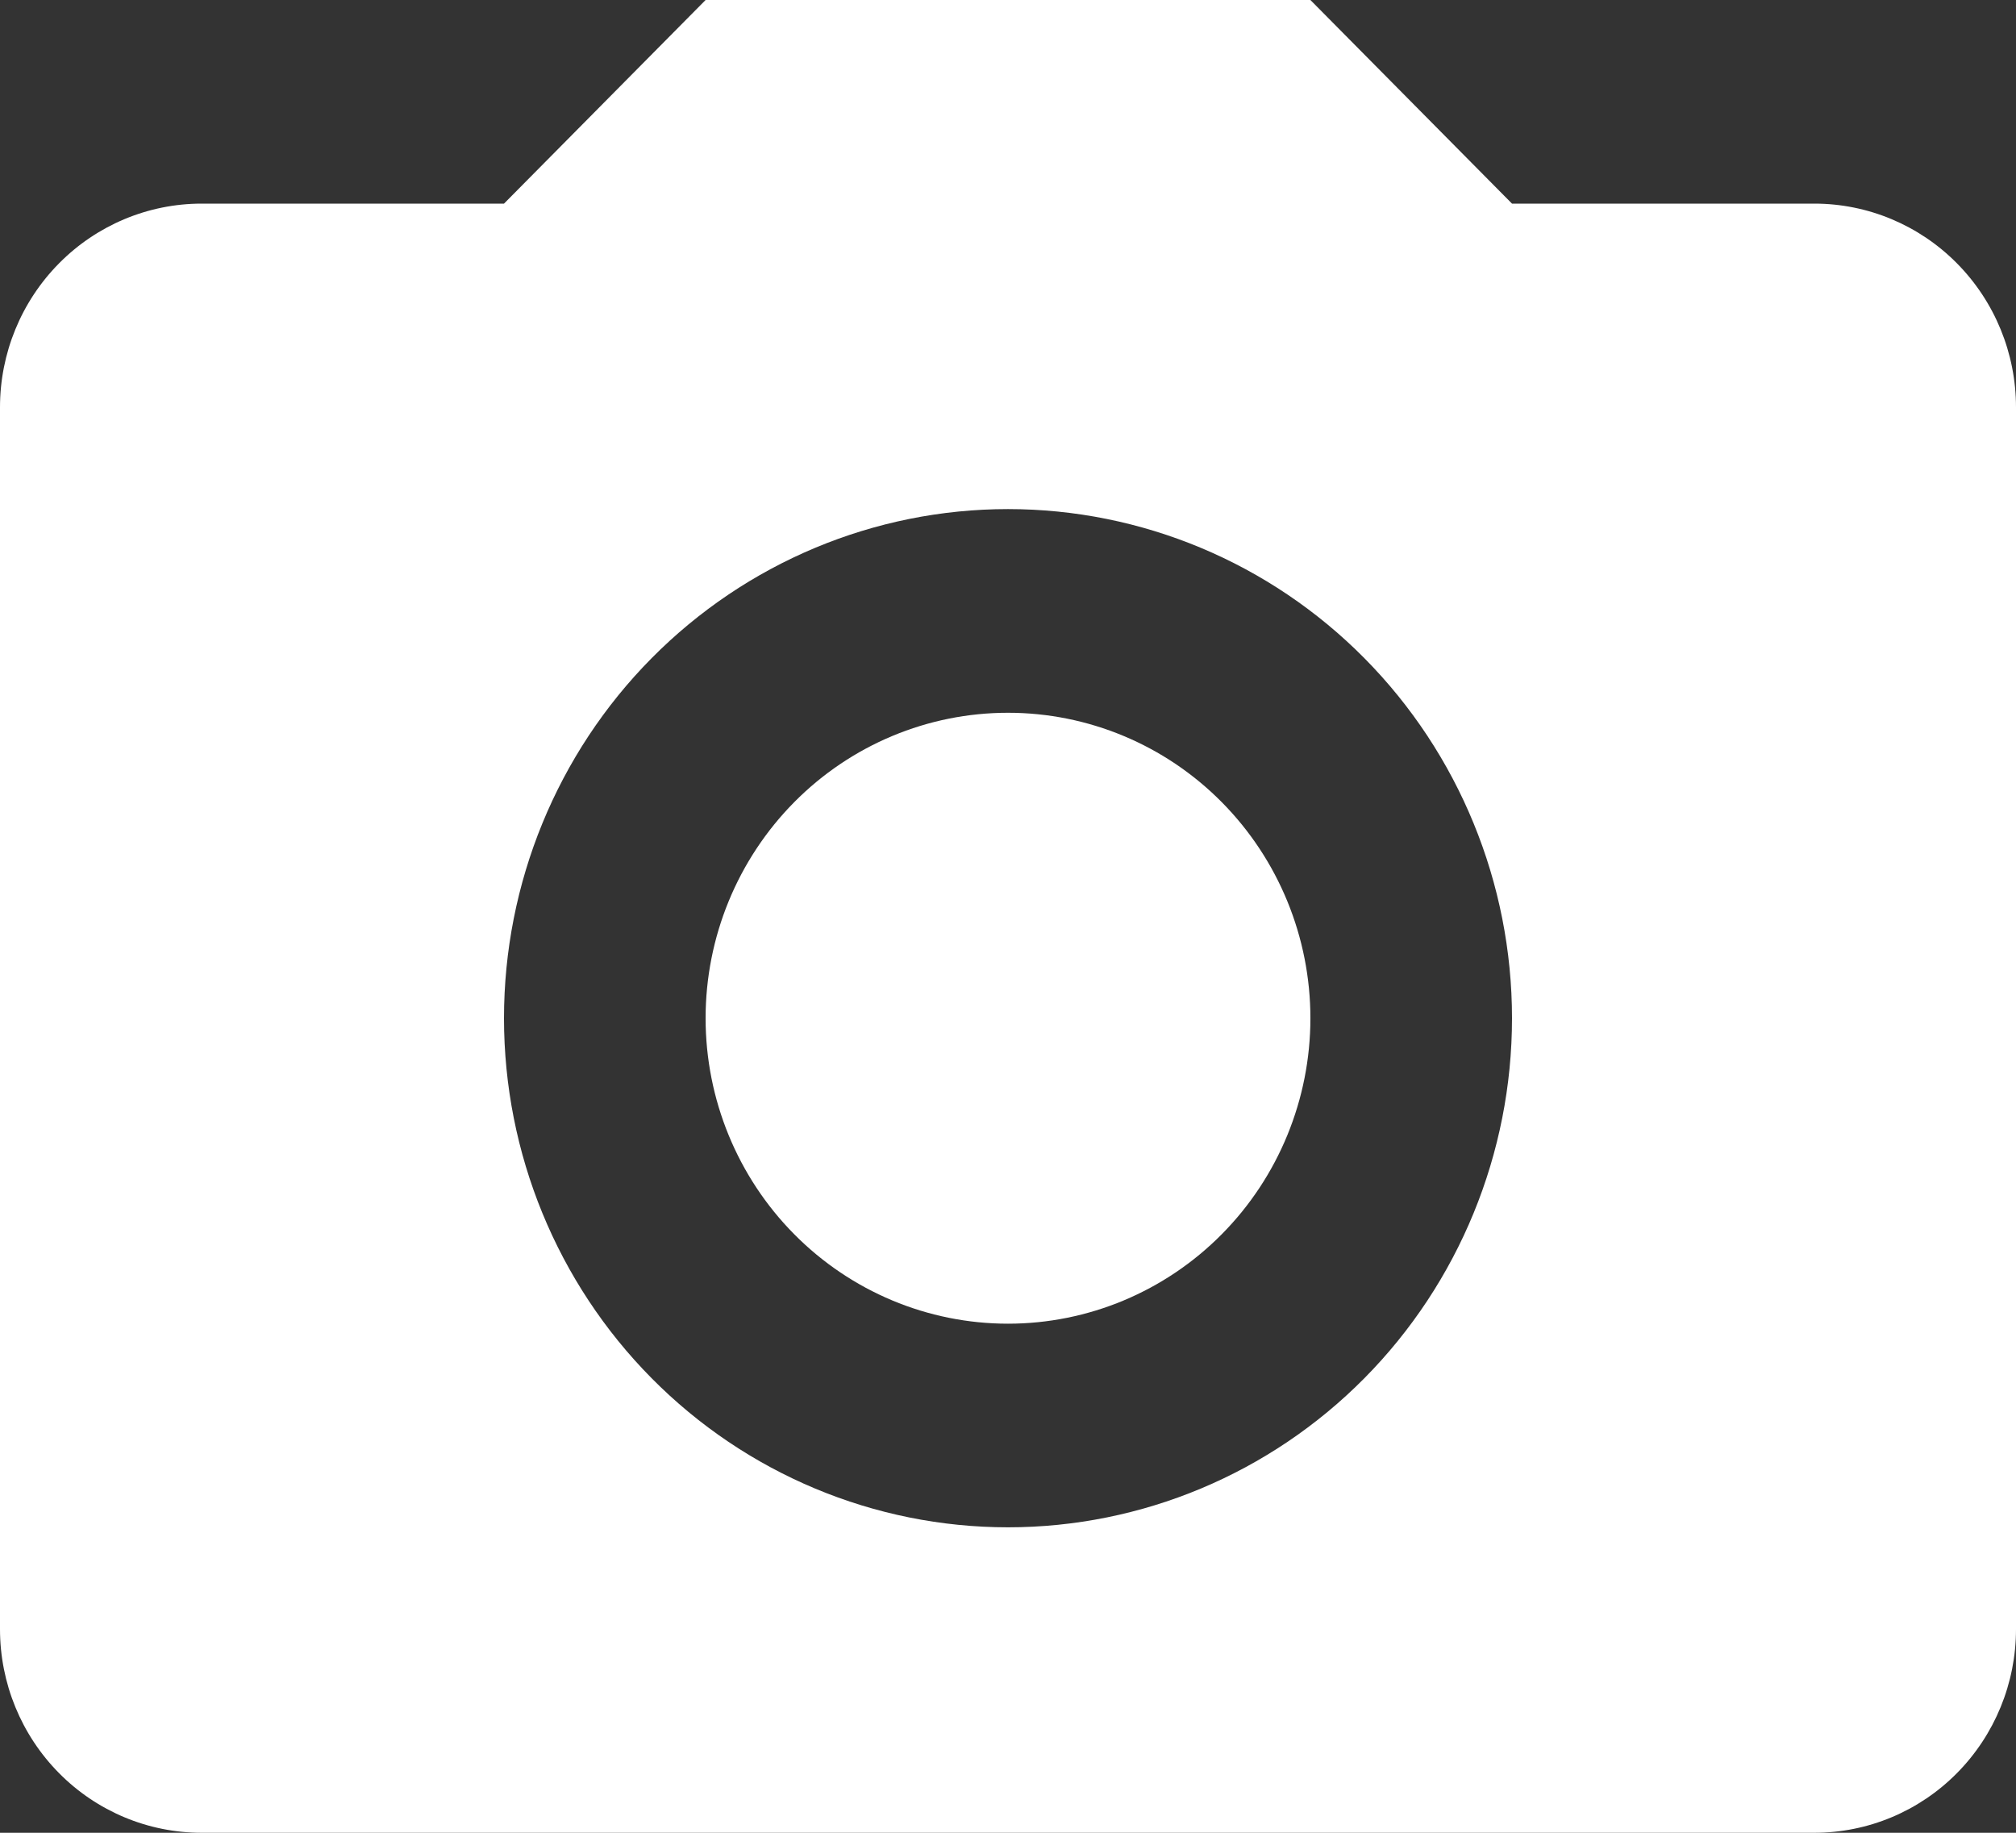 <svg width="33" height="30" viewBox="0 0 33 30" fill="none" xmlns="http://www.w3.org/2000/svg">
<rect x="0" y="0" width="33" height="30" fill="#333333" stroke="none"/>
<path d="M3.3 3.333H8.25L11.55 0H21.45L24.75 3.333H29.7C30.575 3.333 31.415 3.685 32.033 4.31C32.652 4.935 33 5.783 33 6.667V26.667C33 27.551 32.652 28.399 32.033 29.024C31.415 29.649 30.575 30 29.7 30H3.3C2.425 30 1.585 29.649 0.967 29.024C0.348 28.399 0 27.551 0 26.667V6.667C0 5.783 0.348 4.935 0.967 4.31C1.585 3.685 2.425 3.333 3.3 3.333ZM16.5 8.333C14.312 8.333 12.213 9.211 10.666 10.774C9.119 12.337 8.25 14.457 8.25 16.667C8.25 18.877 9.119 20.996 10.666 22.559C12.213 24.122 14.312 25 16.5 25C18.688 25 20.787 24.122 22.334 22.559C23.881 20.996 24.75 18.877 24.75 16.667C24.75 14.457 23.881 12.337 22.334 10.774C20.787 9.211 18.688 8.333 16.5 8.333ZM16.5 11.667C17.813 11.667 19.072 12.193 20 13.131C20.928 14.069 21.45 15.341 21.45 16.667C21.45 17.993 20.928 19.265 20 20.202C19.072 21.14 17.813 21.667 16.5 21.667C15.187 21.667 13.928 21.14 13 20.202C12.072 19.265 11.55 17.993 11.55 16.667C11.55 15.341 12.072 14.069 13 13.131C13.928 12.193 15.187 11.667 16.5 11.667Z" fill="white"/>
</svg>
